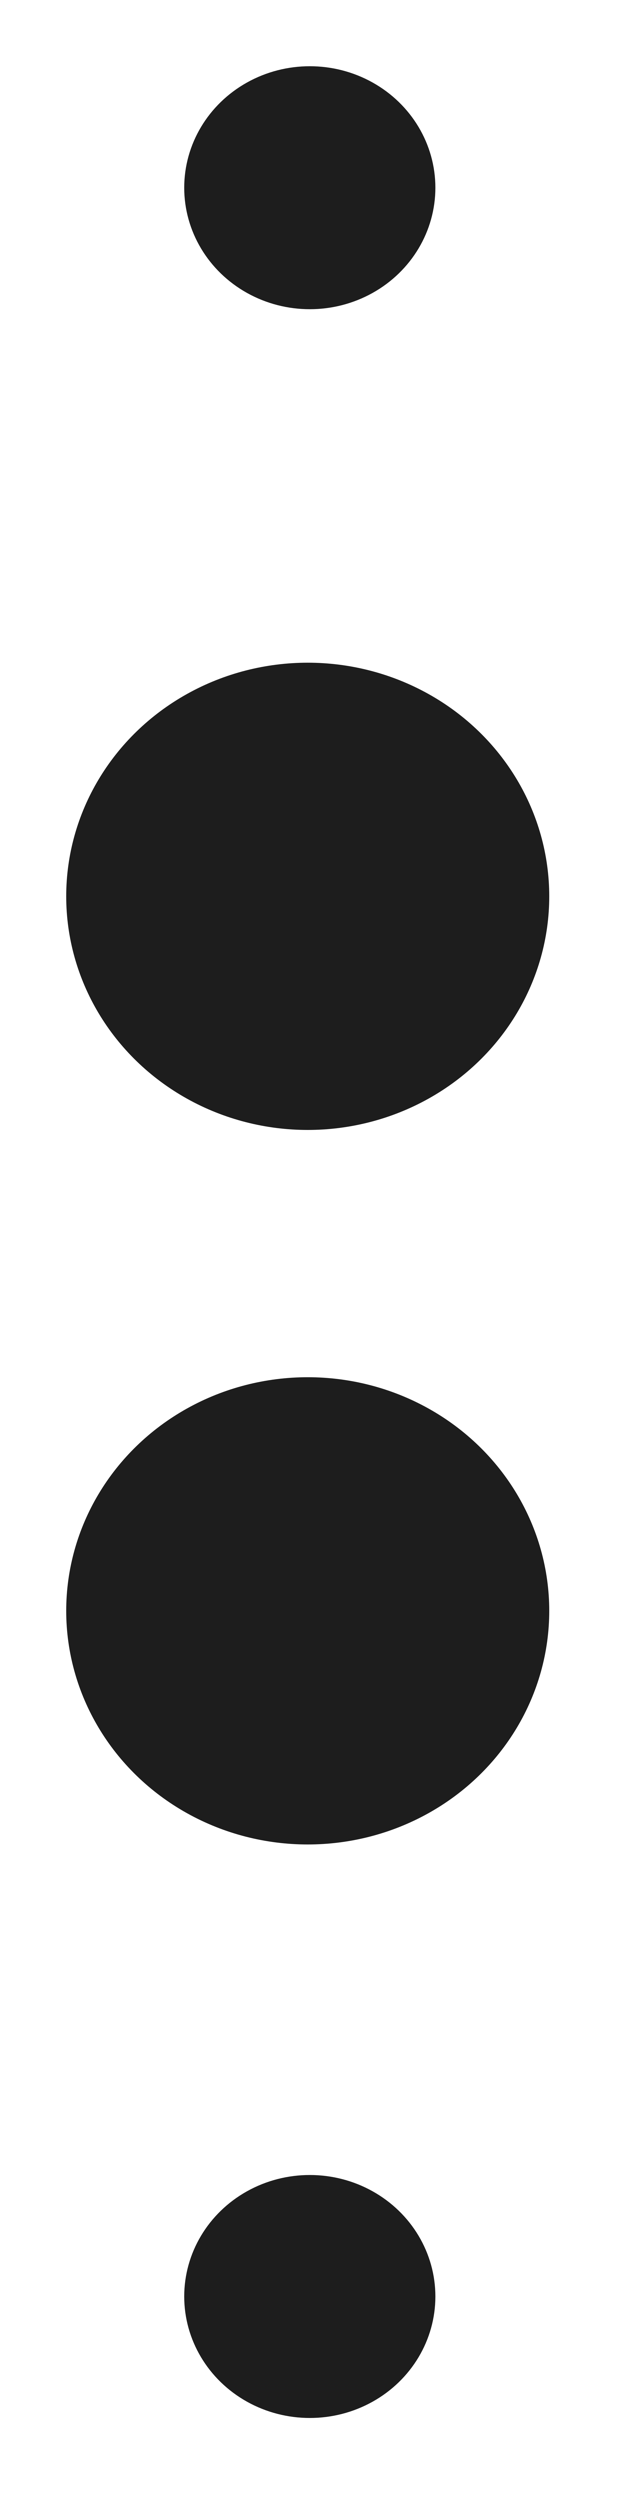 <svg width="38" height="151" viewBox="0 0 38 151" fill="none" xmlns="http://www.w3.org/2000/svg">
<g filter="url(#filter0_d_1_19010)">
<ellipse cx="18.591" cy="96.293" rx="14.591" ry="14.111" fill="#1D1D1D"/>
<ellipse cx="18.591" cy="53.137" rx="14.591" ry="14.111" fill="#1D1D1D"/>
<ellipse cx="18.716" cy="137.705" rx="7.587" ry="7.338" fill="#1D1D1D"/>
<ellipse cx="18.716" cy="10.338" rx="7.587" ry="7.338" fill="#1D1D1D"/>
</g>
<defs>
<filter id="filter0_d_1_19010" x="0" y="0" width="37.183" height="150.043" filterUnits="userSpaceOnUse" color-interpolation-filters="sRGB">
<feFlood flood-opacity="0" result="BackgroundImageFix"/>
<feColorMatrix in="SourceAlpha" type="matrix" values="0 0 0 0 0 0 0 0 0 0 0 0 0 0 0 0 0 0 127 0" result="hardAlpha"/>
<feOffset dy="1"/>
<feGaussianBlur stdDeviation="2"/>
<feComposite in2="hardAlpha" operator="out"/>
<feColorMatrix type="matrix" values="0 0 0 0 0 0 0 0 0 0 0 0 0 0 0 0 0 0 0.25 0"/>
<feBlend mode="normal" in2="BackgroundImageFix" result="effect1_dropShadow_1_19010"/>
<feBlend mode="normal" in="SourceGraphic" in2="effect1_dropShadow_1_19010" result="shape"/>
</filter>
</defs>
</svg>
